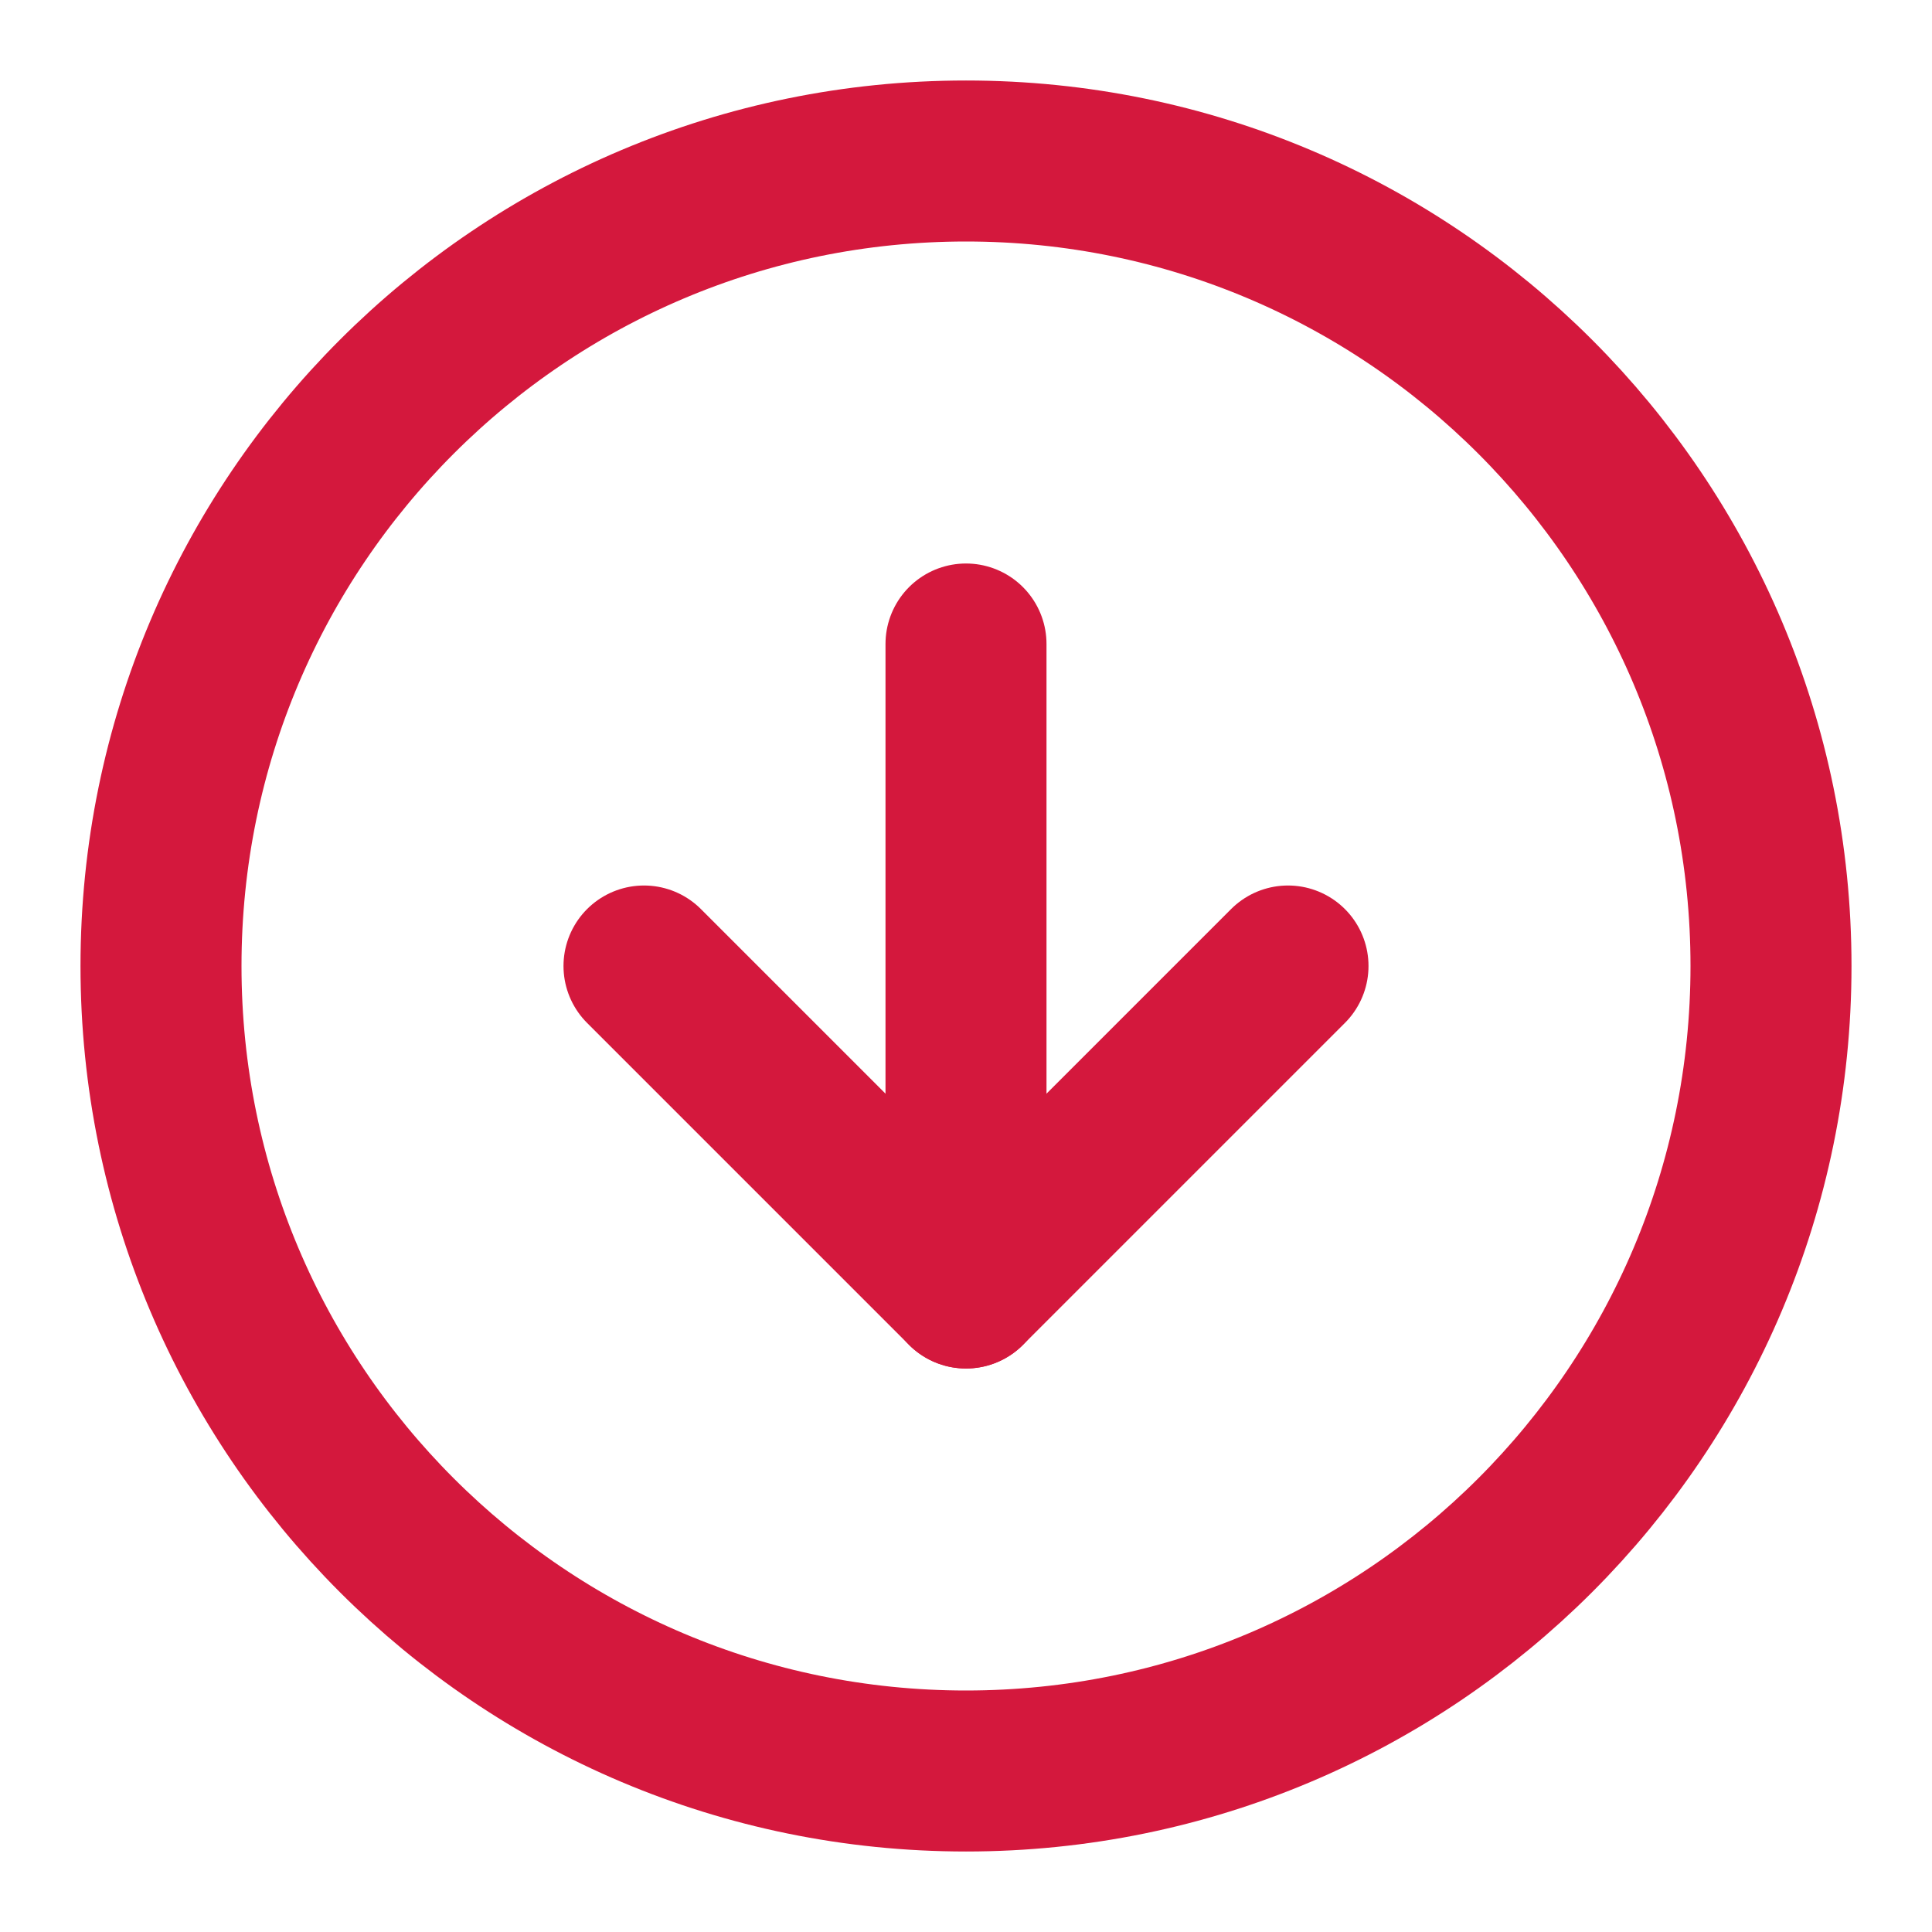 <svg width="24" height="24" viewBox="0 0 24 24" fill="none" xmlns="http://www.w3.org/2000/svg">
<path d="M12 22C17.523 22 22 17.523 22 12C22 6.477 17.523 2 12 2C6.477 2 2 6.477 2 12C2 17.523 6.477 22 12 22Z" stroke="#D4183D" stroke-width="2" stroke-linecap="round" stroke-linejoin="round"/>
<path d="M12 8V16" stroke="#D4183D" stroke-width="2" stroke-linecap="round" stroke-linejoin="round"/>
<path d="M8 12L12 16L16 12" stroke="#D4183D" stroke-width="2" stroke-linecap="round" stroke-linejoin="round"/>
</svg>
